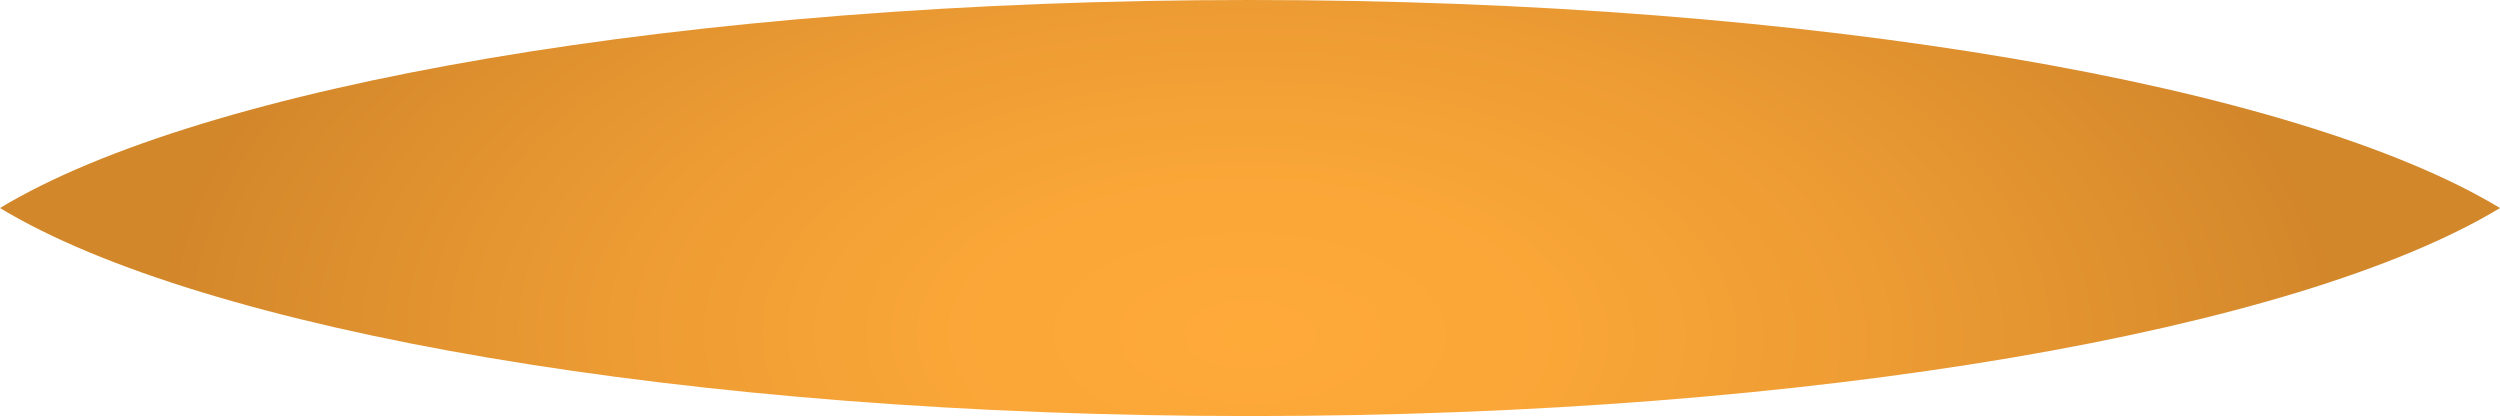 <svg xmlns="http://www.w3.org/2000/svg" xmlns:xlink="http://www.w3.org/1999/xlink" viewBox="0 0 97.1 16.16"><defs><style>.cls-1{opacity:0.9;fill:url(#radial-gradient);}</style><radialGradient id="radial-gradient" cx="48.55" cy="13.02" r="42.28" gradientTransform="translate(0.05 5.85) rotate(0.45) scale(1 0.52)" gradientUnits="userSpaceOnUse"><stop offset="0" stop-color="#ffa124"/><stop offset="0.27" stop-color="#fa9d22"/><stop offset="0.59" stop-color="#eb911d"/><stop offset="0.94" stop-color="#d37e15"/><stop offset="1" stop-color="#ce7a13"/></radialGradient></defs><g id="Layer_2" data-name="Layer 2"><g id="Background_Image" data-name="Background Image"><path class="cls-1" d="M97.1,8.08C89.26,3.34,70.48,0,48.55,0S7.84,3.34,0,8.08c7.84,4.74,26.63,8.08,48.55,8.08S89.26,12.82,97.1,8.08Z"/></g></g></svg>